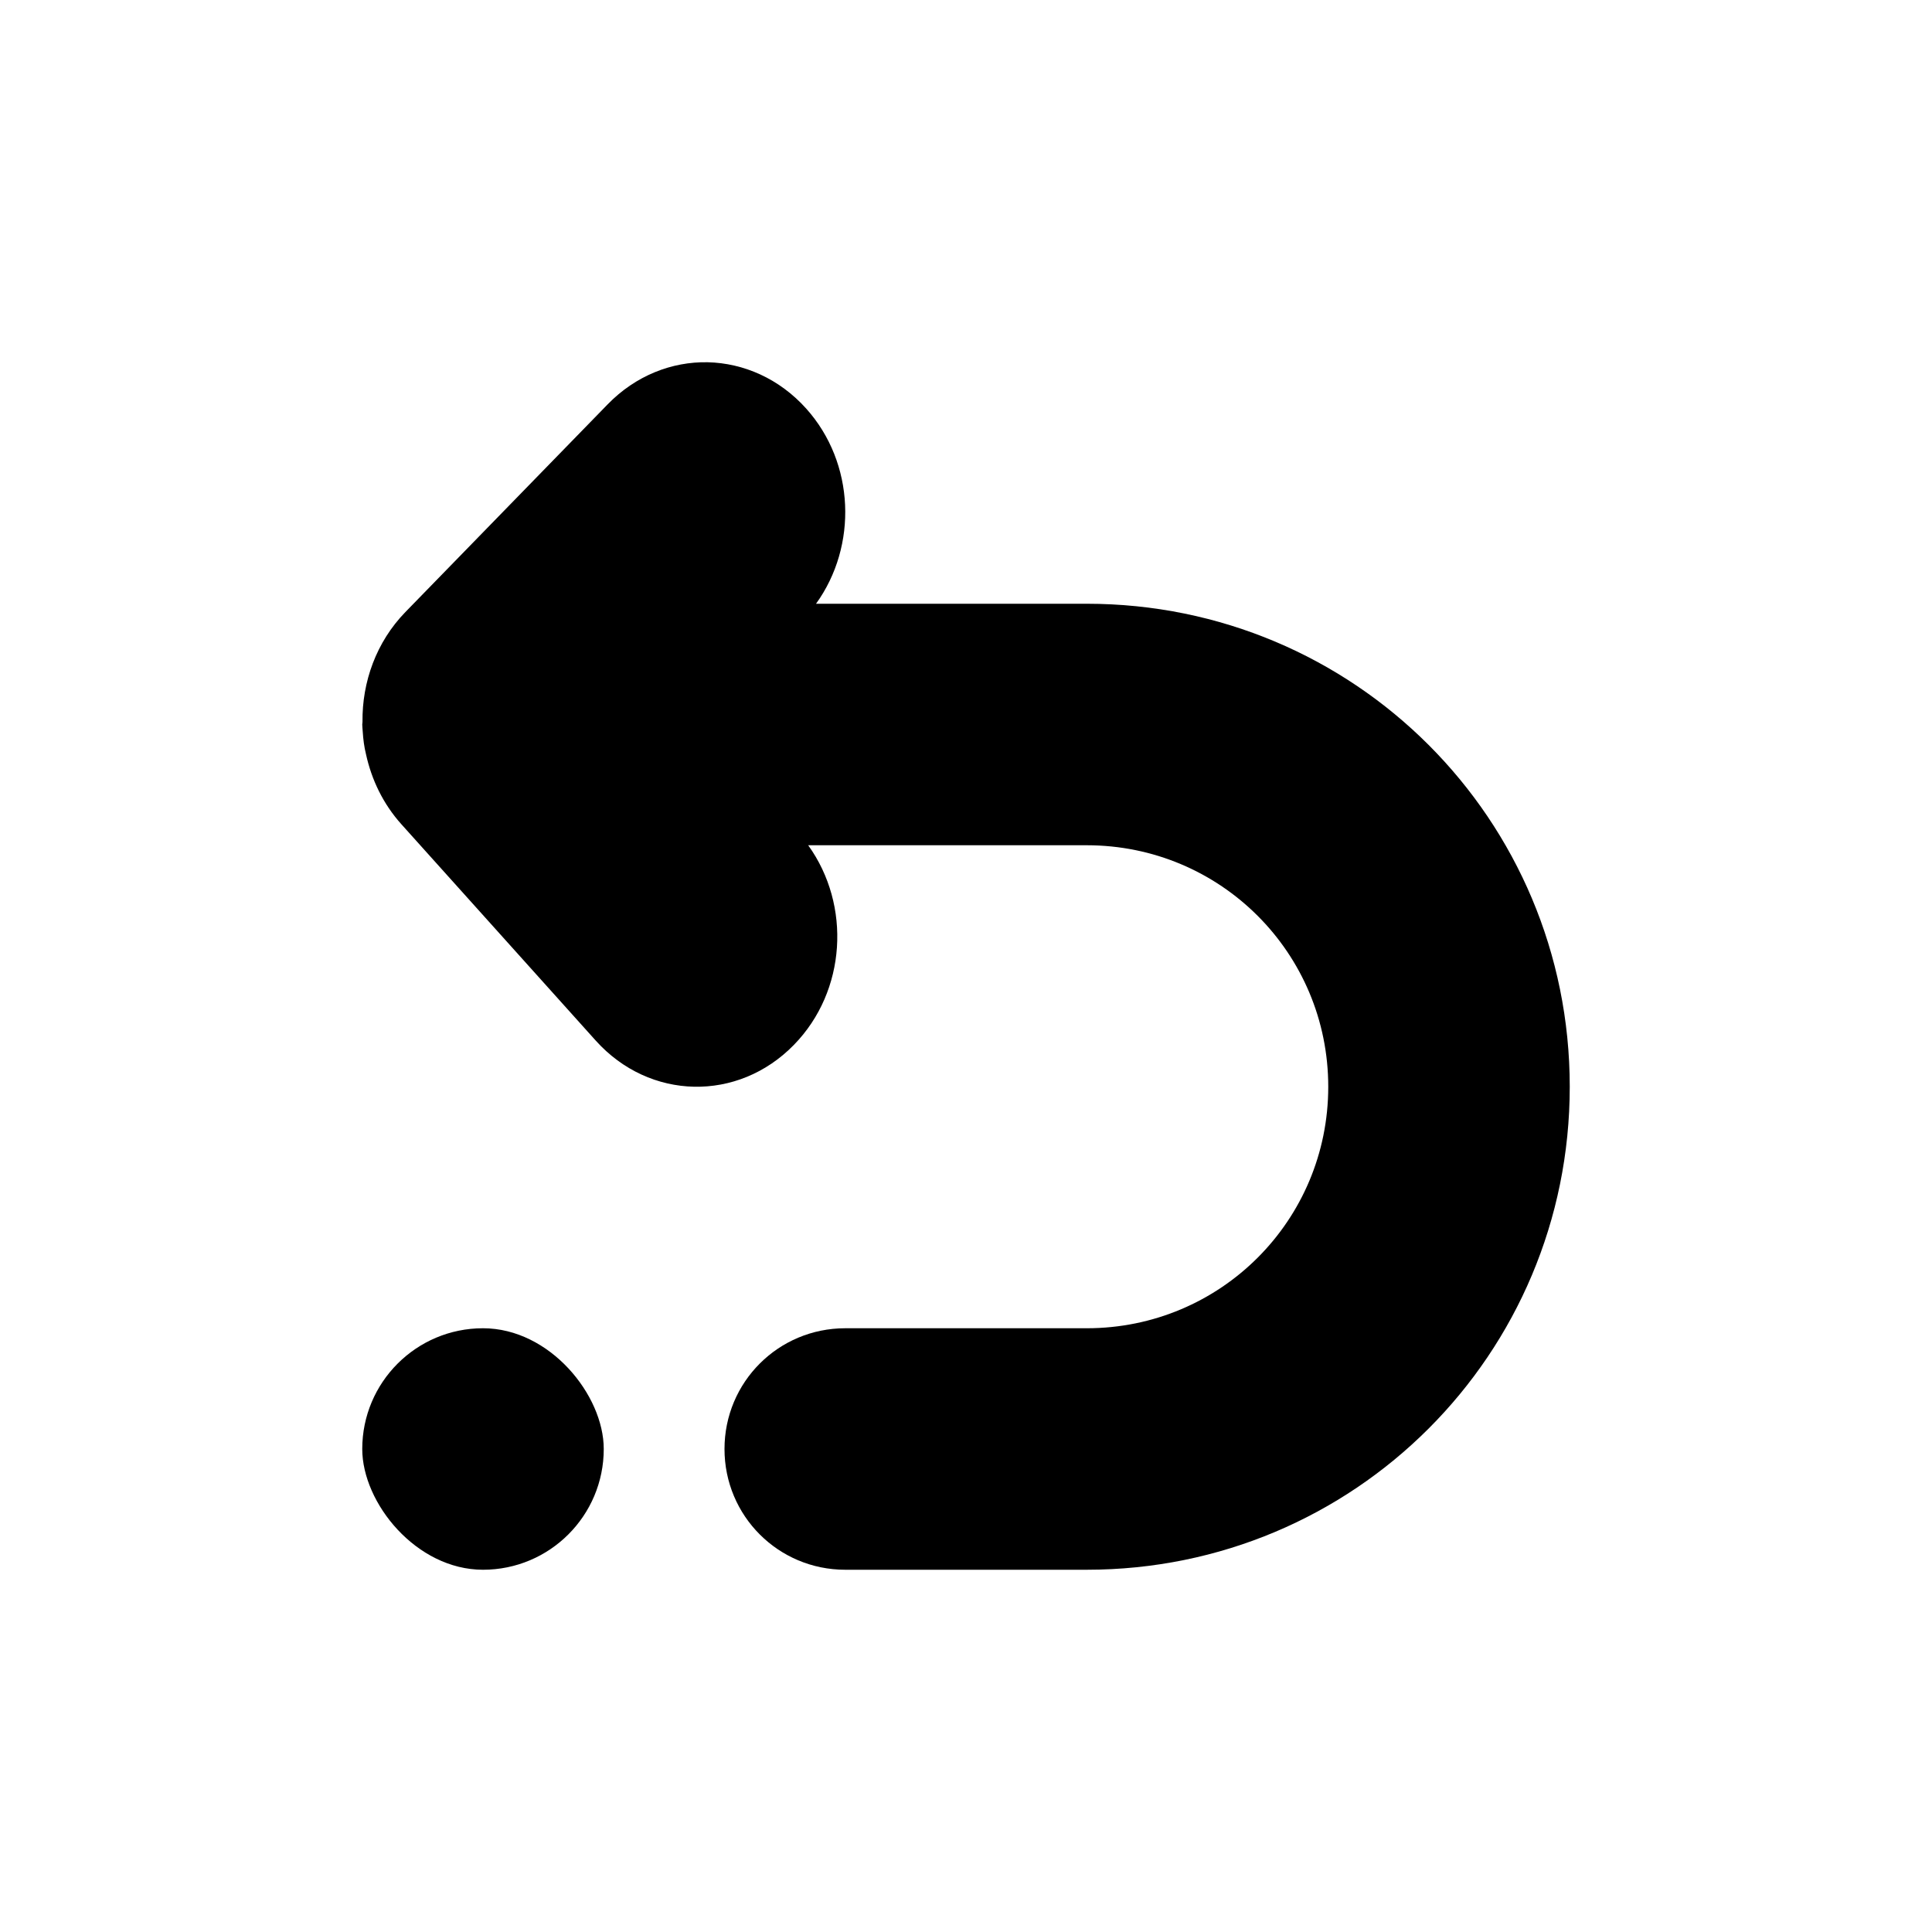 <?xml version="1.0" encoding="UTF-8" standalone="no"?>
<svg
   width="16"
   height="16"
   viewBox="0 0 16 16"
   version="1.1"
   id="svg5"
   inkscape:version="1.1.1 (3bf5ae0d25, 2021-09-20, custom)"
   sodipodi:docname="edit-undo-symbolic.svg"
   xmlns:inkscape="http://www.inkscape.org/namespaces/inkscape"
   xmlns:sodipodi="http://sodipodi.sourceforge.net/DTD/sodipodi-0.dtd"
   xmlns="http://www.w3.org/2000/svg"
   xmlns:svg="http://www.w3.org/2000/svg"
   xmlns:rdf="http://www.w3.org/1999/02/22-rdf-syntax-ns#"
   xmlns:cc="http://creativecommons.org/ns#"
   xmlns:dc="http://purl.org/dc/elements/1.1/">
  <sodipodi:namedview
     id="namedview7"
     pagecolor="#ffffff"
     bordercolor="#666666"
     borderopacity="1.0"
     inkscape:pageshadow="2"
     inkscape:pageopacity="0.0"
     inkscape:pagecheckerboard="0"
     inkscape:document-units="px"
     showgrid="false"
     inkscape:zoom="17.755366"
     inkscape:cx="6.3642732"
     inkscape:cy="9.9969778"
     inkscape:window-width="1366"
     inkscape:window-height="703"
     inkscape:window-x="0"
     inkscape:window-y="0"
     inkscape:window-maximized="1"
     inkscape:current-layer="layer1"
     inkscape:document-rotation="0"
     showguides="false">
    <inkscape:grid
       type="xygrid"
       id="grid824" />
  </sodipodi:namedview>
  <defs
     id="defs2" />
  <g
     inkscape:label="Capa 1"
     inkscape:groupmode="layer"
     id="layer1">
    <path
       id="rect2687"
       style="fill-opacity:1;stroke-width:1"
       d="M 5.861,3 C 5.564,2.994 5.265,3.11 5.033,3.348 L 3.357,5.069 C 3.116,5.317 2.998,5.648 3.002,5.979 3.002,5.986 3,5.993 3,6 c 0,0.02 0.003,0.039 0.004,0.059 0.004,0.064 0.012,0.127 0.027,0.187 0.046,0.211 0.142,0.412 0.293,0.58 l 1.609,1.791 C 5.379,9.114 6.112,9.129 6.576,8.652 7.009,8.208 7.051,7.497 6.693,7 H 8 9 c 1.108,-1e-7 2,0.892 2,2 0,1.108 -0.892,2 -2,2 H 8 7 c -0.554,0 -1,0.446 -1,1 0,0.554 0.446,1 1,1 H 8 9 c 2.216,0 4,-1.784 4,-4 C 13,6.784 11.216,5 9,5 H 8 6.758 C 7.104,4.521 7.081,3.834 6.676,3.383 6.453,3.135 6.158,3.007 5.861,3 Z" />
    <rect
       style="fill:#000000"
       id="rect860"
       width="2"
       height="2"
       x="3"
       y="11"
       ry="1" />
  </g>
</svg>
